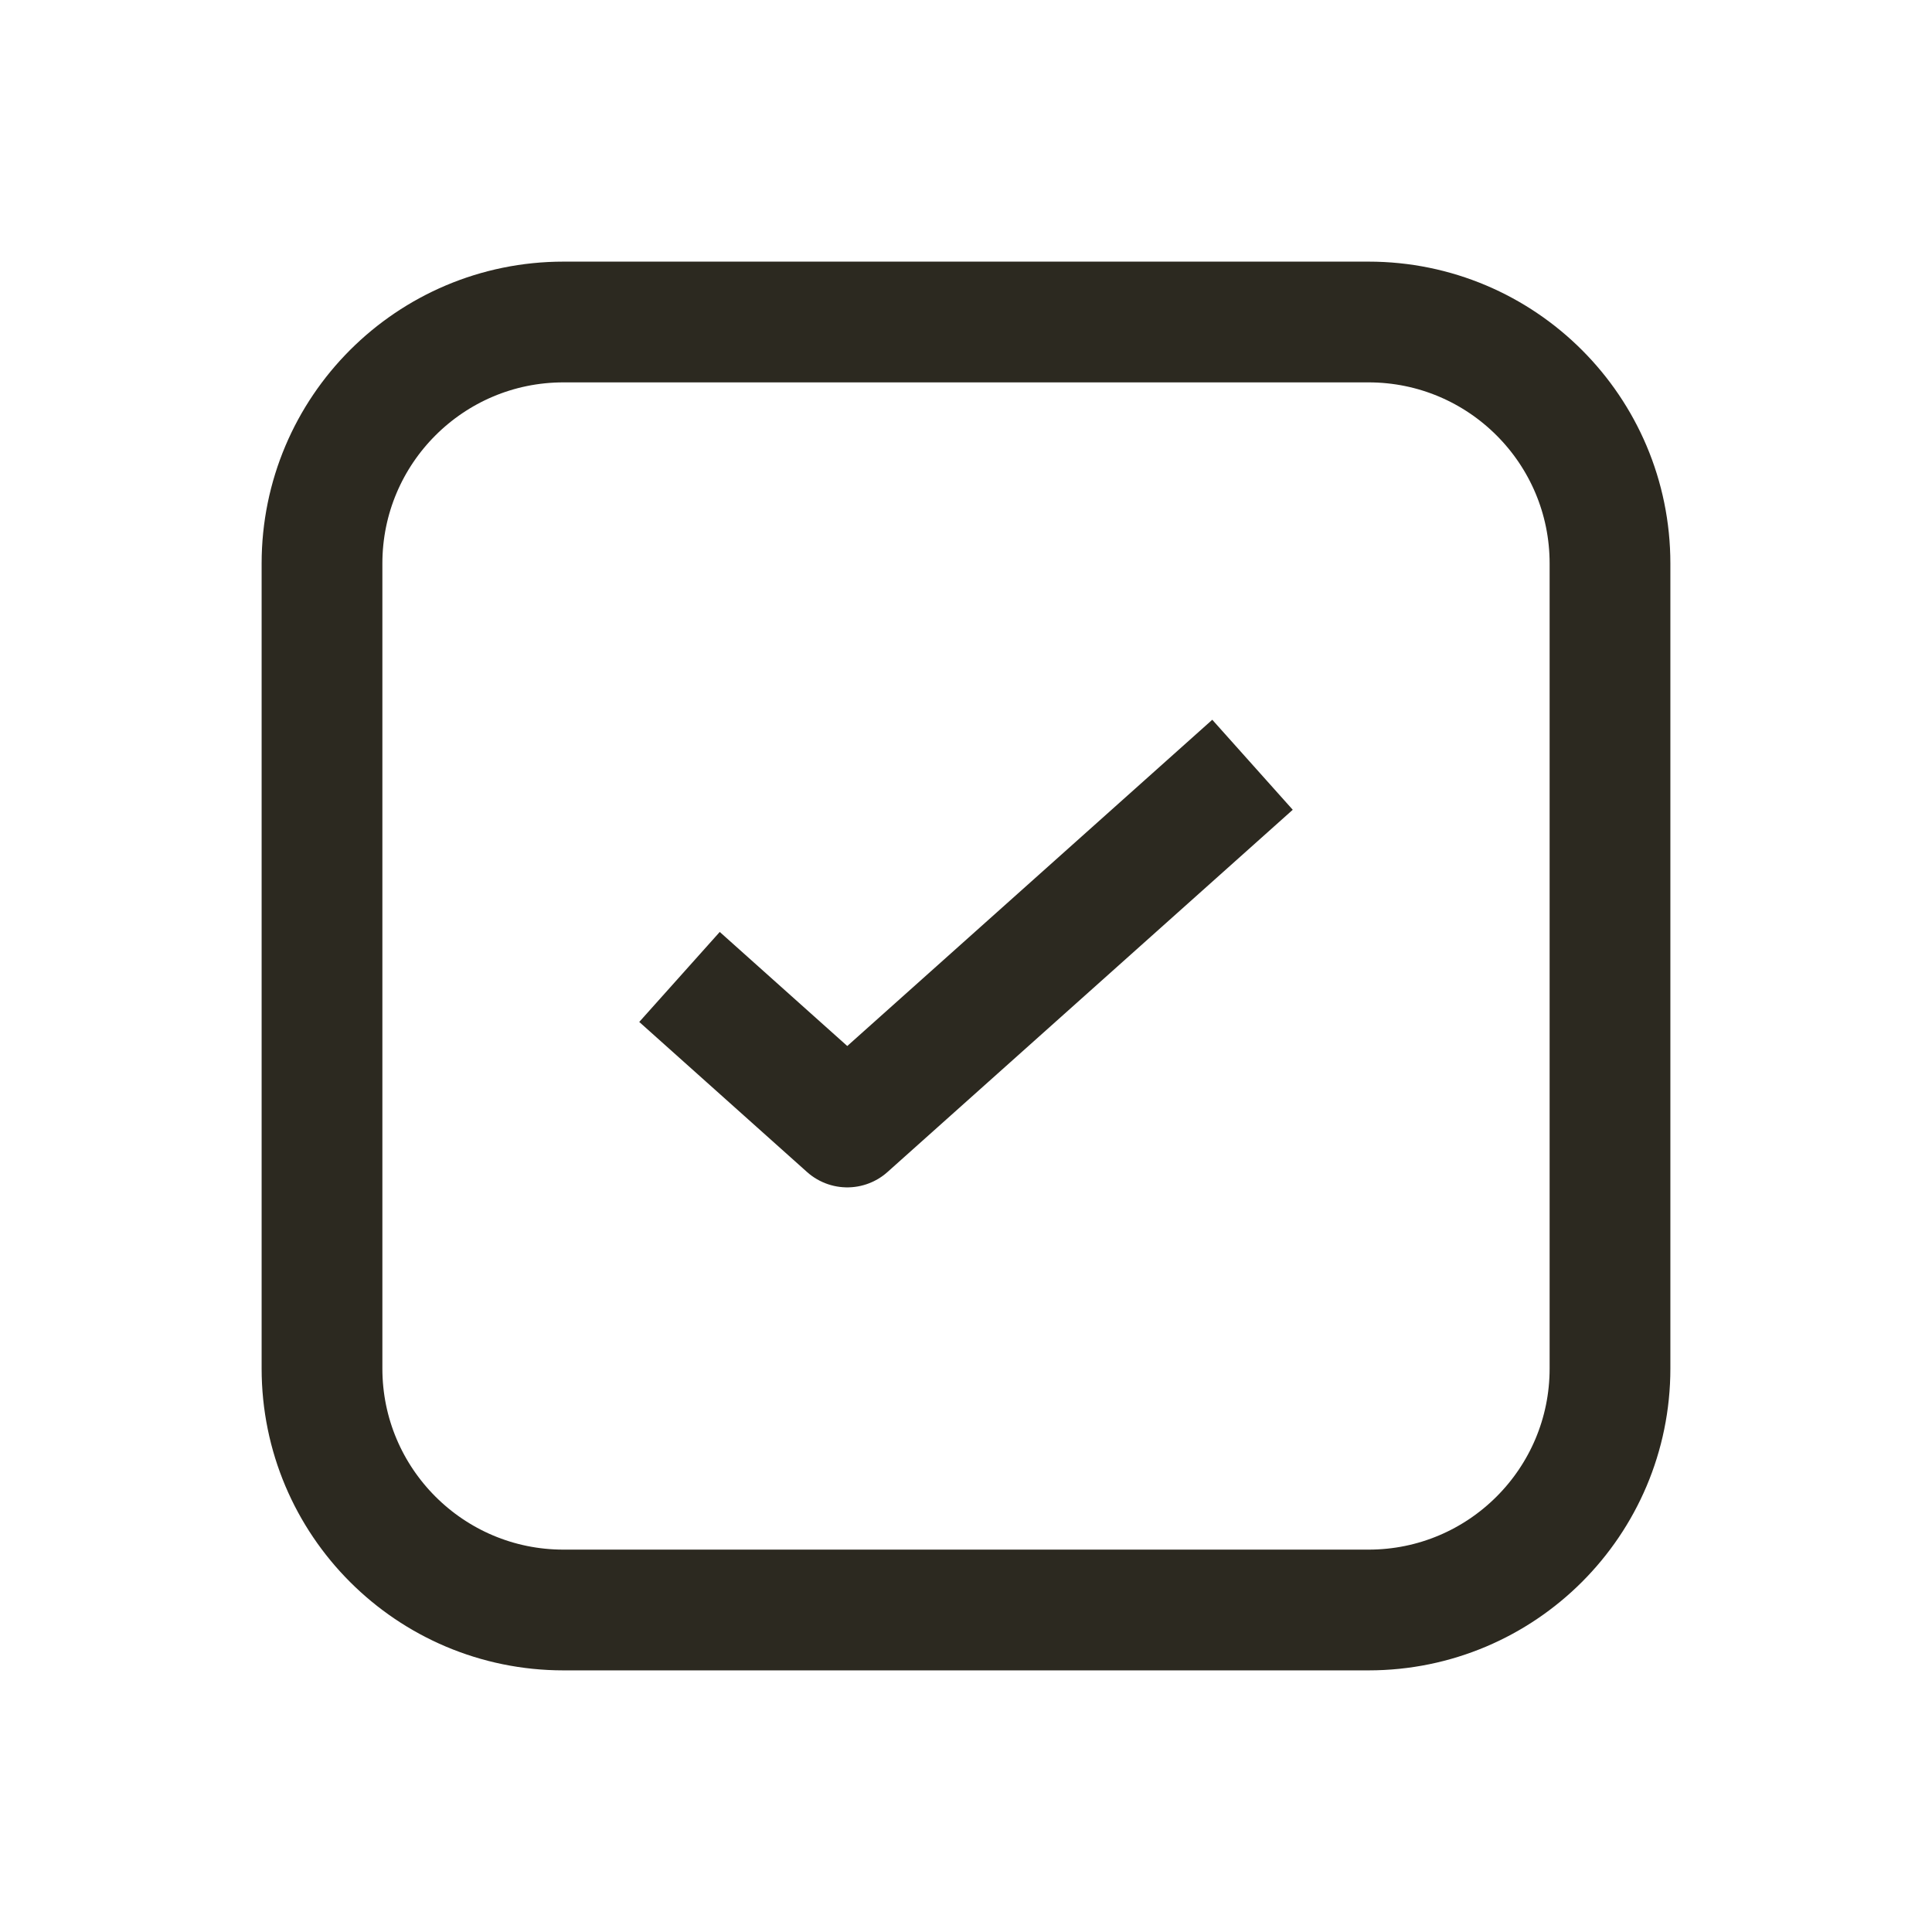 <svg width="24" height="24" viewBox="0 0 24 24" fill="none" xmlns="http://www.w3.org/2000/svg">
<path d="M15 10L10.525 14L9 12.636M20 7L20 17C20 18.657 18.657 20 17 20H7C5.343 20 4 18.657 4 17V7C4 5.343 5.343 4 7 4H17C18.657 4 20 5.343 20 7Z" stroke="#2C2920" stroke-width="1.5" stroke-linecap="square" stroke-linejoin="round"/>
</svg>
